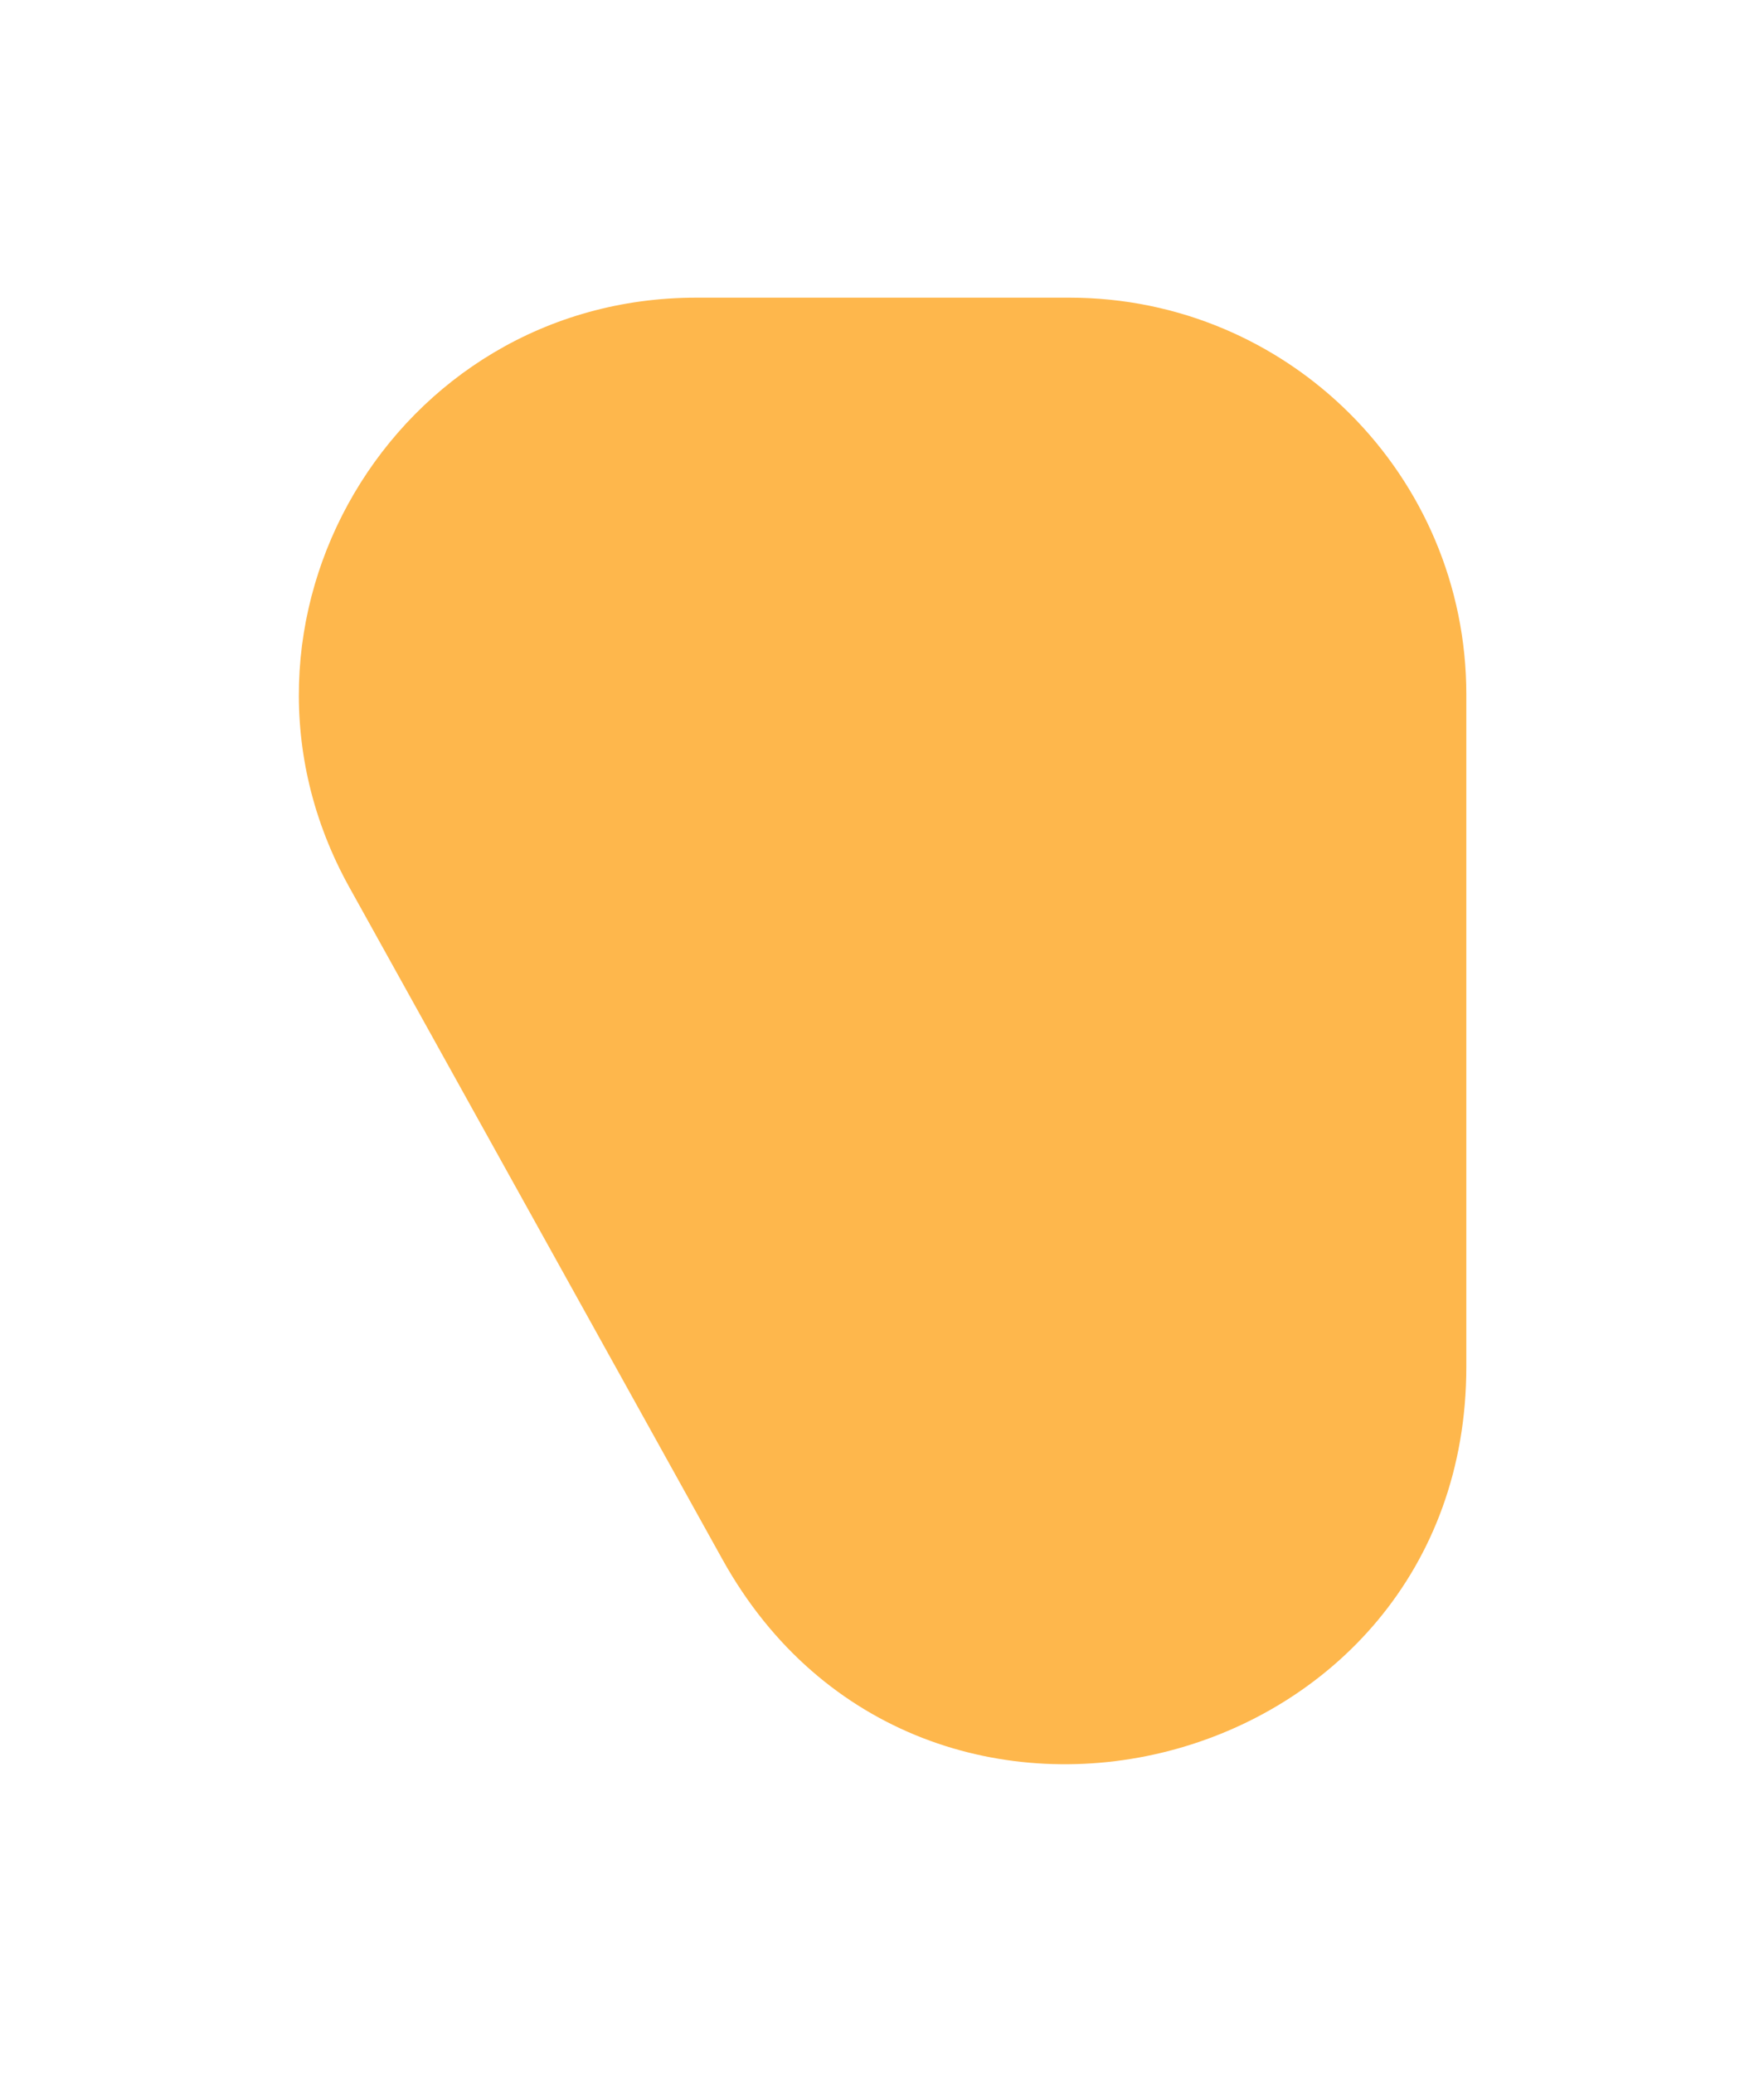 <svg width="160" height="188" viewBox="0 0 160 188" fill="none" xmlns="http://www.w3.org/2000/svg">
<g filter="url(#filter0_d_34_2825)">
<path d="M46.681 66.472C33.362 42.477 50.714 13 78.157 13H112C131.882 13 148 29.118 148 49V109.968C148 147.123 98.556 159.925 80.524 127.44L46.681 66.472Z" fill="#FEB74C"/>
</g>
<defs>
<filter id="filter0_d_34_2825" x="0.106" y="0" width="159.894" height="187.027" filterUnits="userSpaceOnUse" color-interpolation-filters="sRGB">
<feFlood flood-opacity="0" result="BackgroundImageFix"/>
<feColorMatrix in="SourceAlpha" type="matrix" values="0 0 0 0 0 0 0 0 0 0 0 0 0 0 0 0 0 0 127 0" result="hardAlpha"/>
<feOffset dx="-15" dy="14"/>
<feGaussianBlur stdDeviation="13.5"/>
<feComposite in2="hardAlpha" operator="out"/>
<feColorMatrix type="matrix" values="0 0 0 0 0 0 0 0 0 0 0 0 0 0 0 0 0 0 0.2 0"/>
<feBlend mode="normal" in2="BackgroundImageFix" result="effect1_dropShadow_34_2825"/>
<feBlend mode="normal" in="SourceGraphic" in2="effect1_dropShadow_34_2825" result="shape"/>
</filter>
</defs>
</svg>
